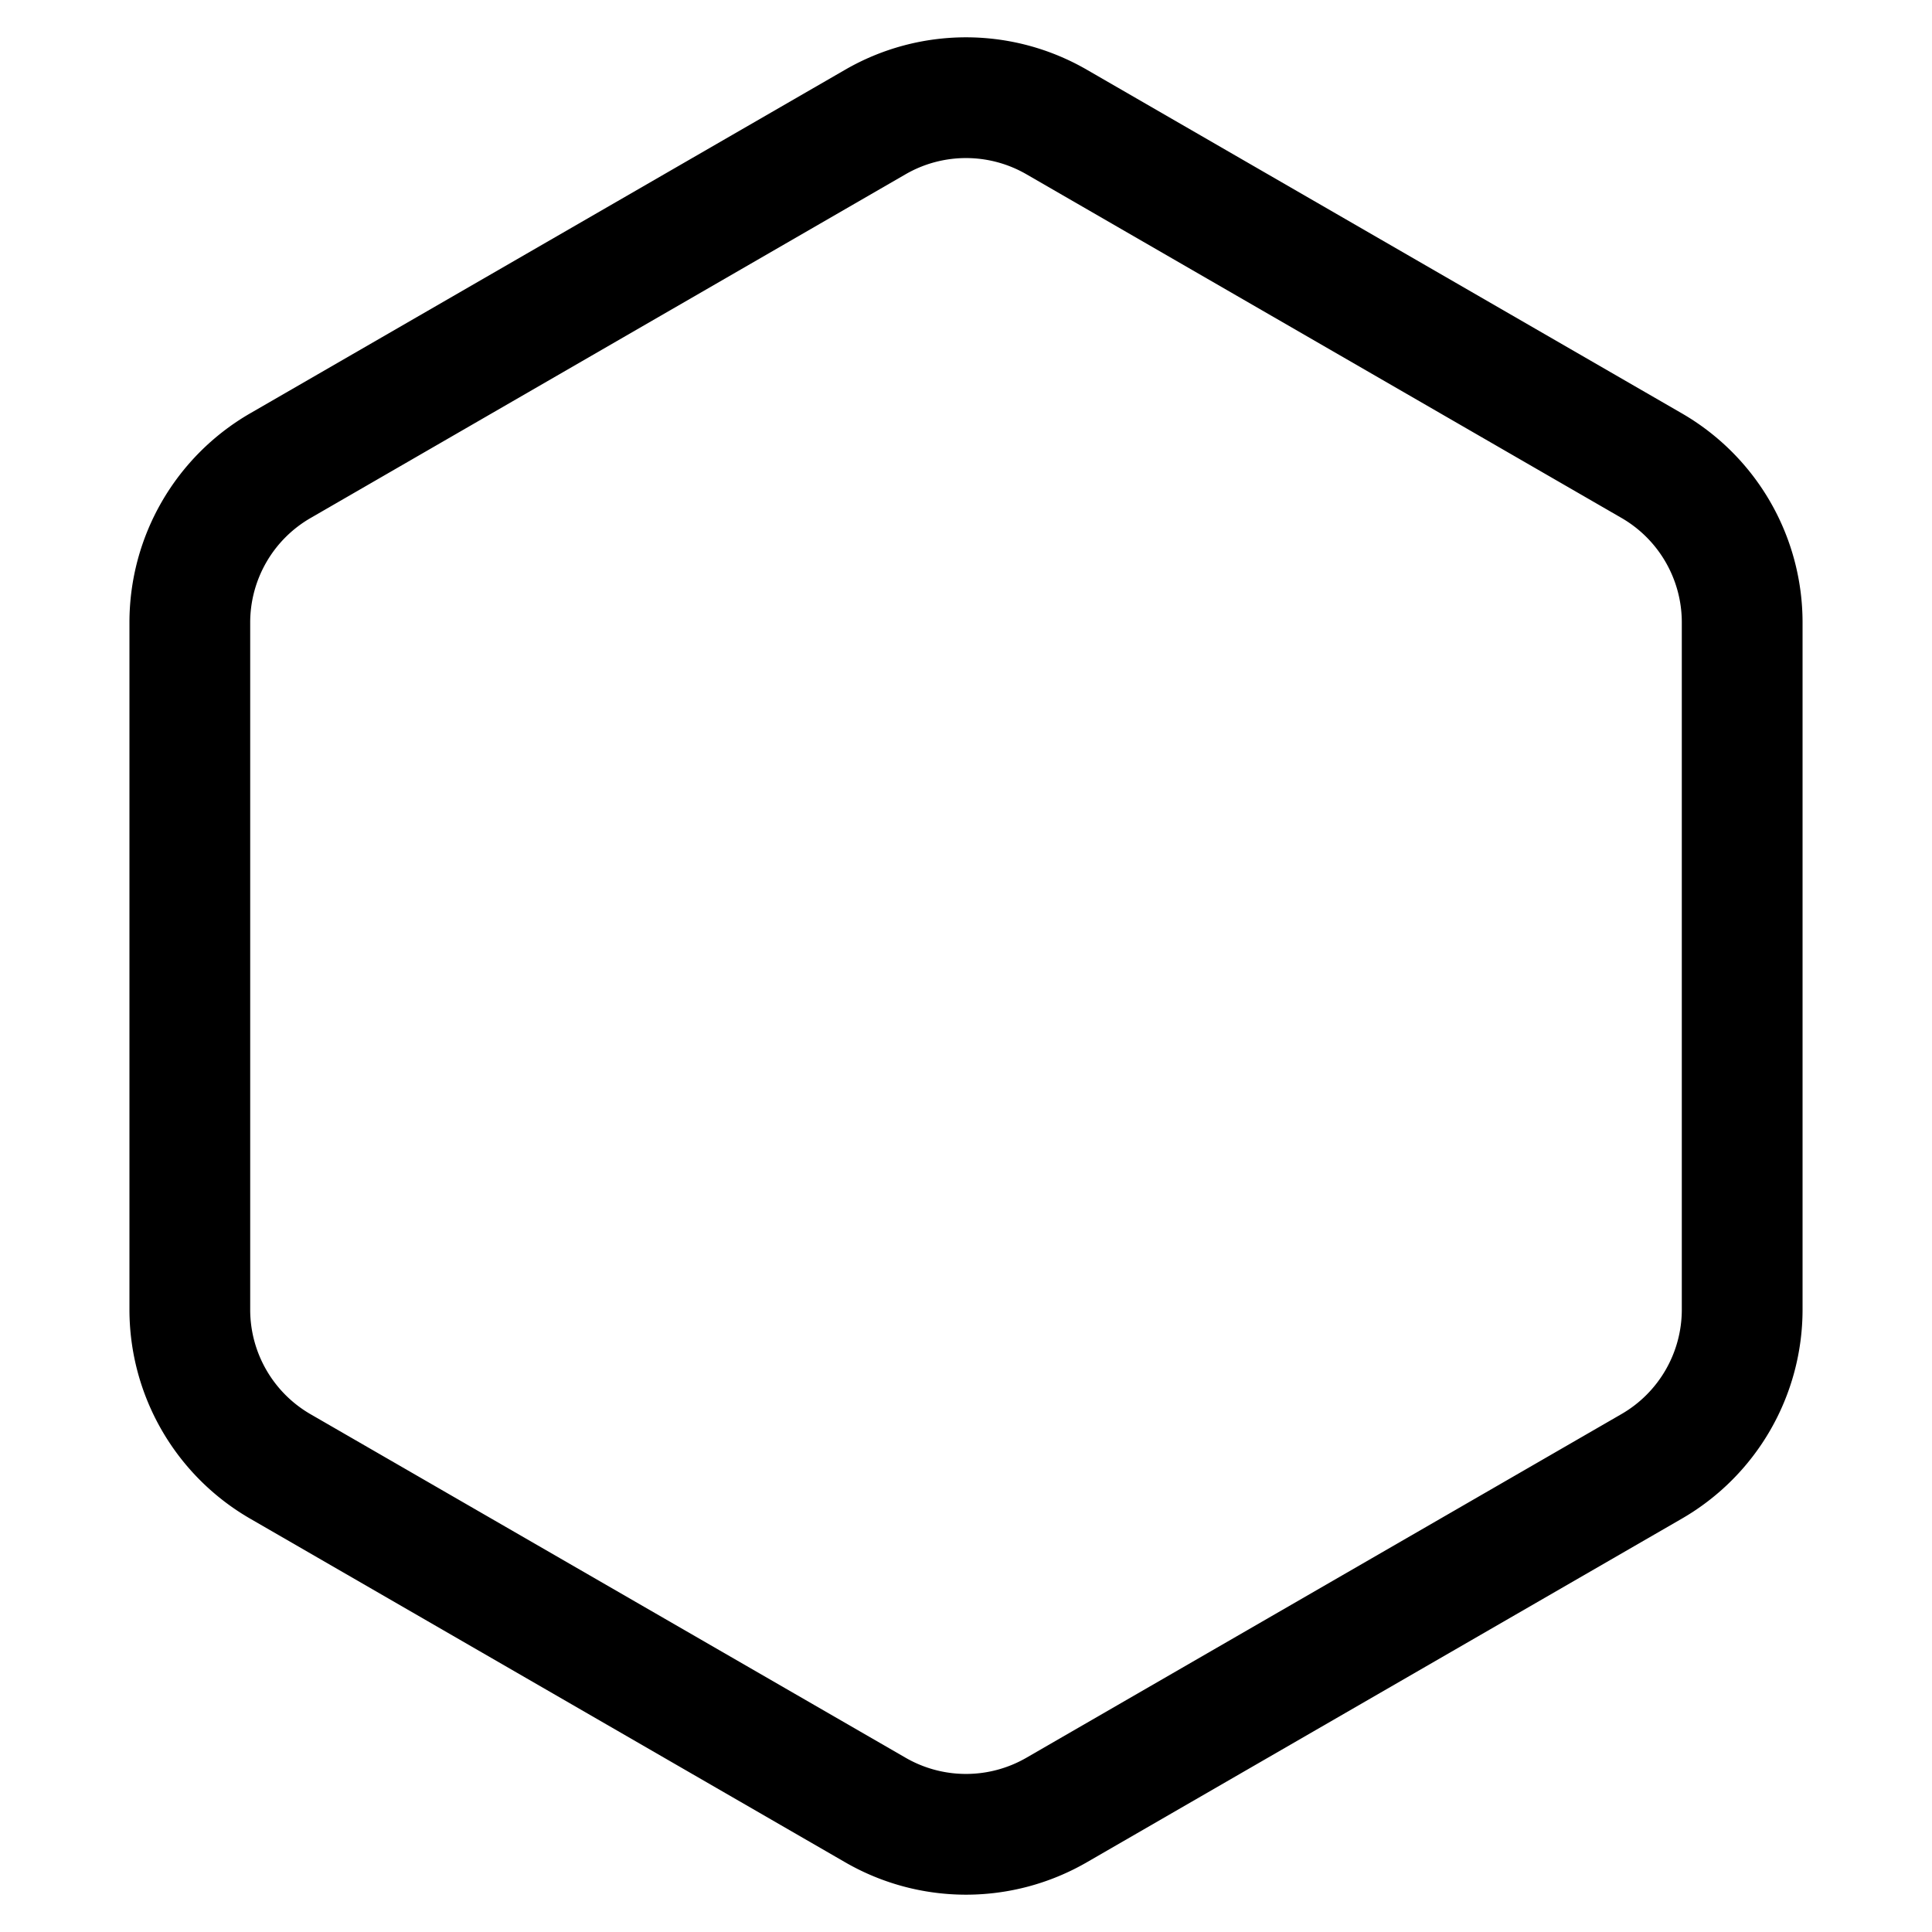 <svg xmlns="http://www.w3.org/2000/svg" xmlns:xlink="http://www.w3.org/1999/xlink" width="16" height="16" viewBox="0 0 16 16"><path fill="currentColor" d="M8.5 1.443a1 1 0 0 0-1 0L2.572 4.29a1 1 0 0 0-.5.866v5.69a1 1 0 0 0 .5.866L7.5 14.557a1 1 0 0 0 1 0l4.928-2.846a1 1 0 0 0 .5-.866v-5.69a1 1 0 0 0-.5-.866zM9 .577l4.928 2.846a2 2 0 0 1 1 1.732v5.69a2 2 0 0 1-1 1.732L9 15.423a2 2 0 0 1-2 0l-4.928-2.846a2 2 0 0 1-1-1.732v-5.69a2 2 0 0 1 1-1.732L7 .577a2 2 0 0 1 2 0"/></svg>
